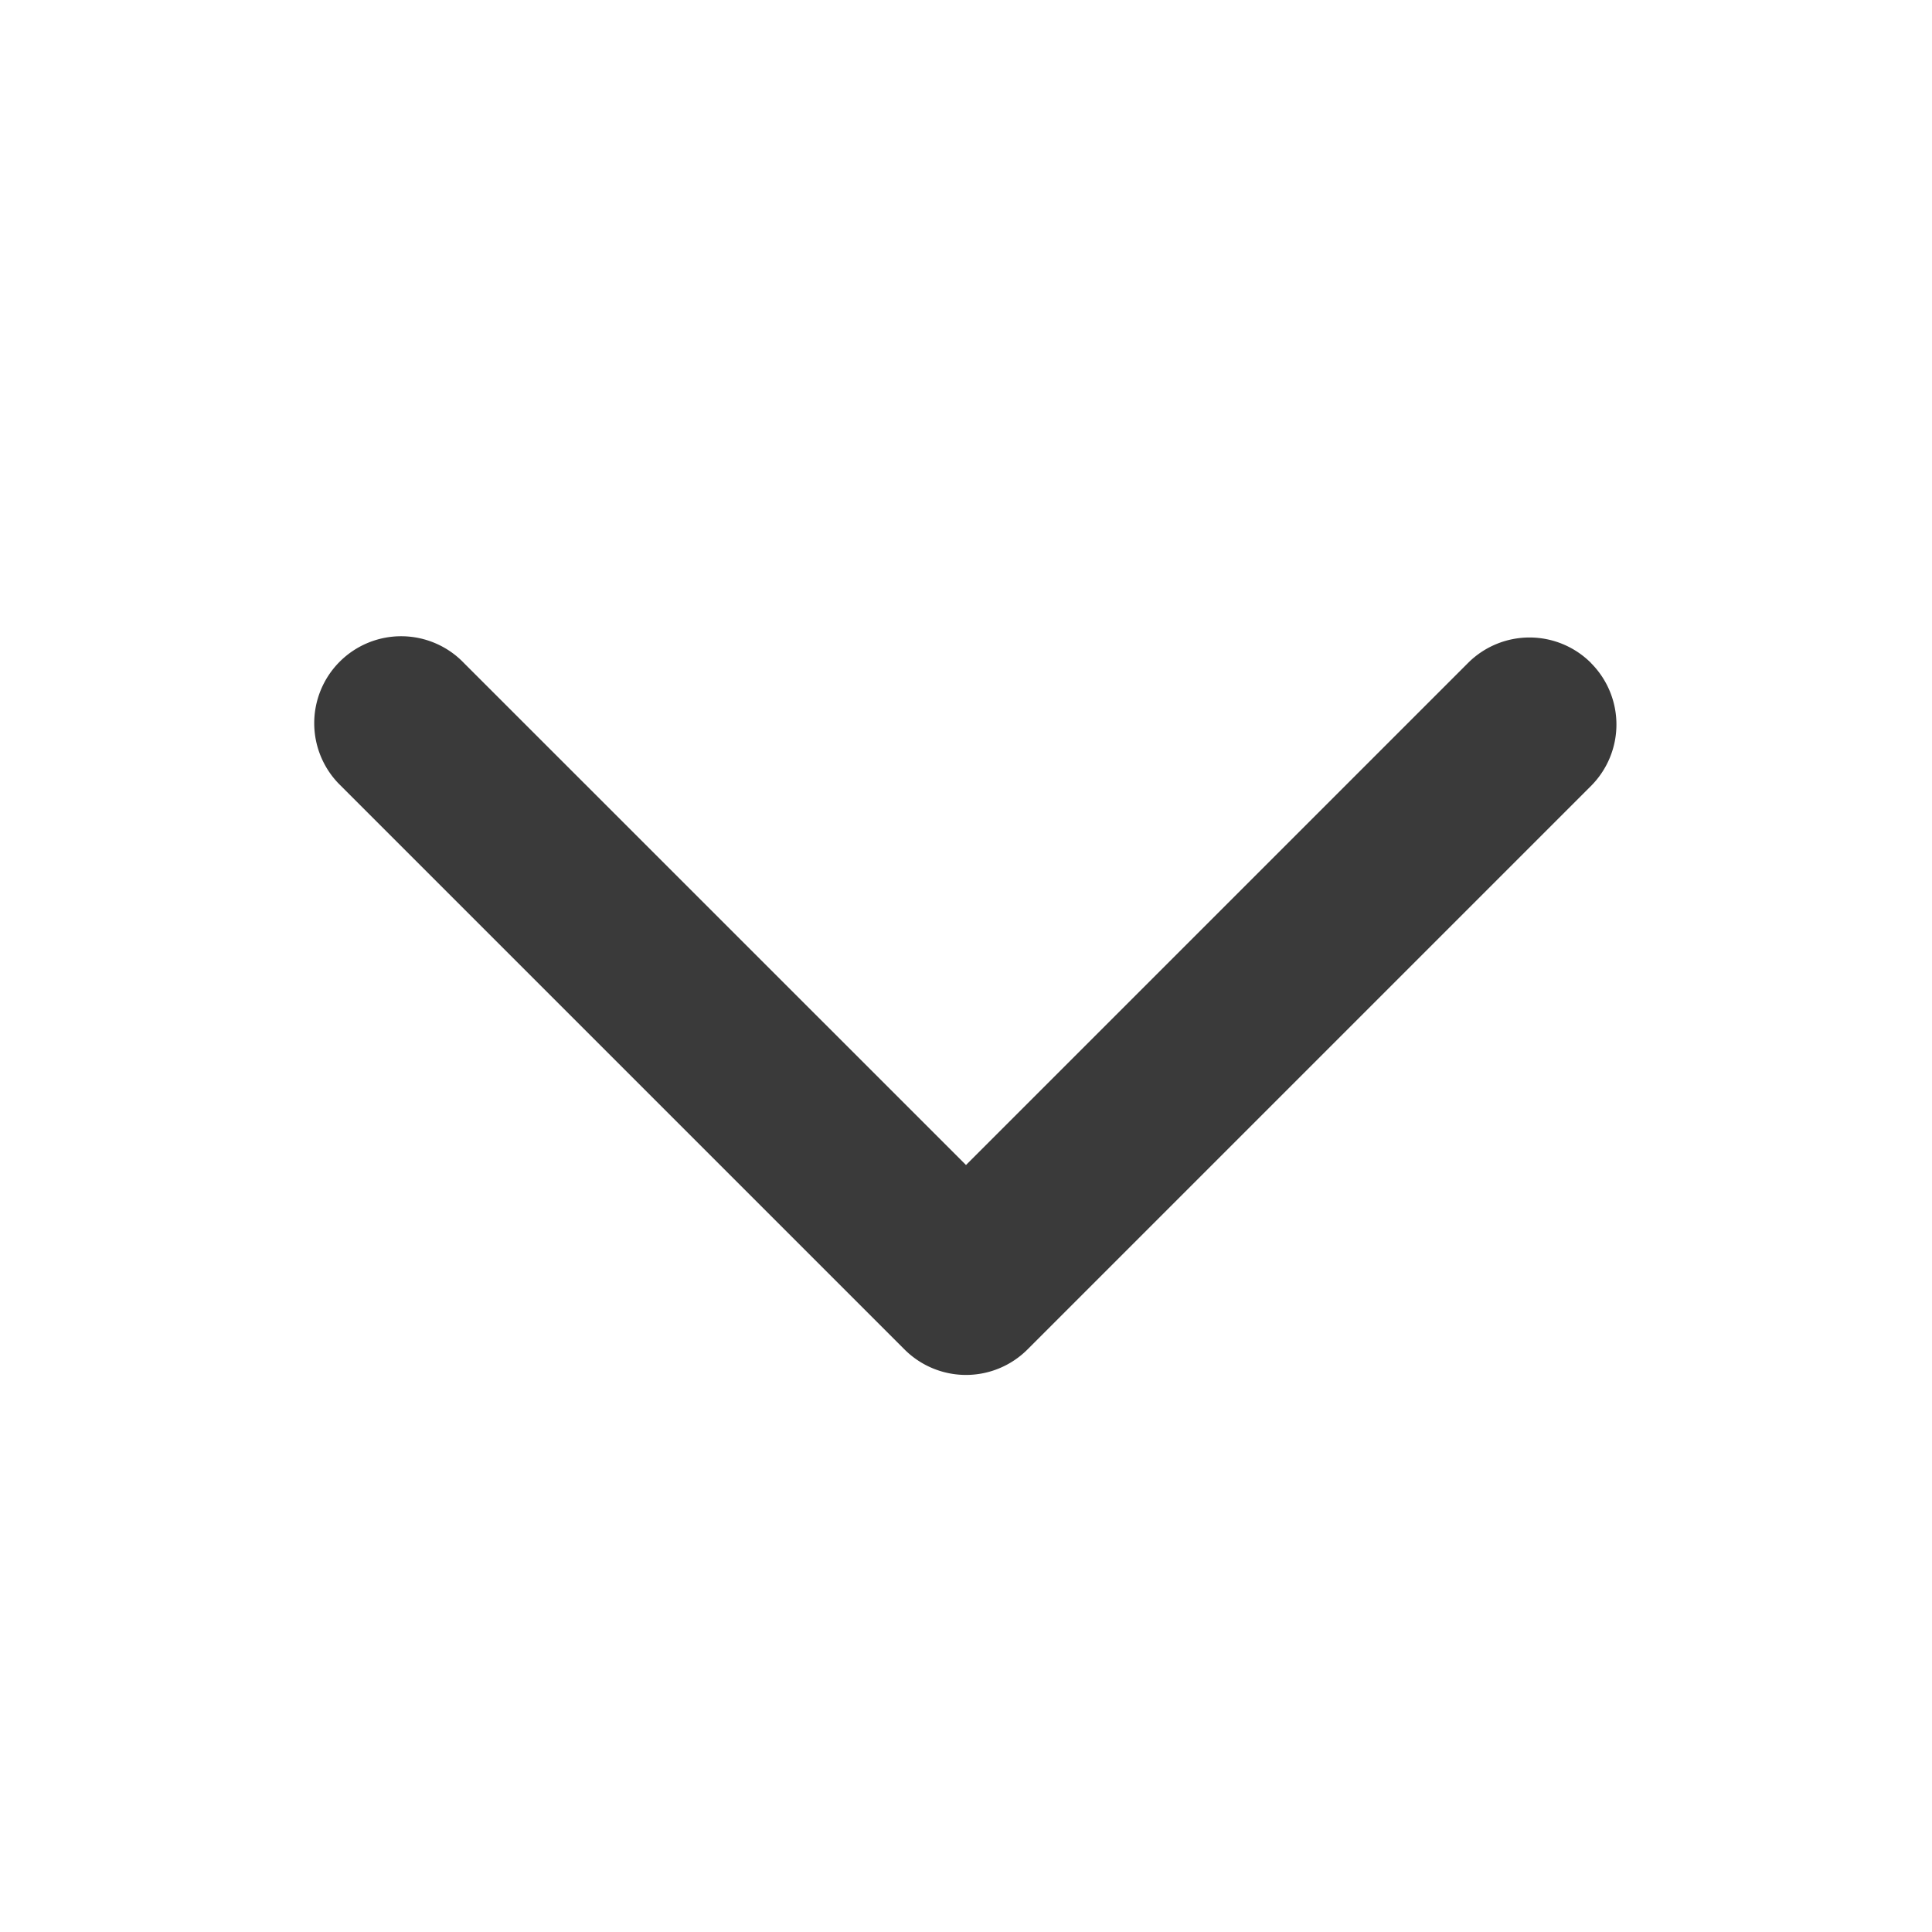 <svg width="20" height="20" fill="none" xmlns="http://www.w3.org/2000/svg"><path fill-rule="evenodd" clip-rule="evenodd" d="M16.47 6.864a.9.9 0 010 1.272l-5.834 5.834a.9.9 0 01-1.272 0L3.53 8.136a.9.9 0 111.273-1.272L10 12.06l5.197-5.197a.9.9 0 011.273 0z" fill="#3A3A3A"/></svg>